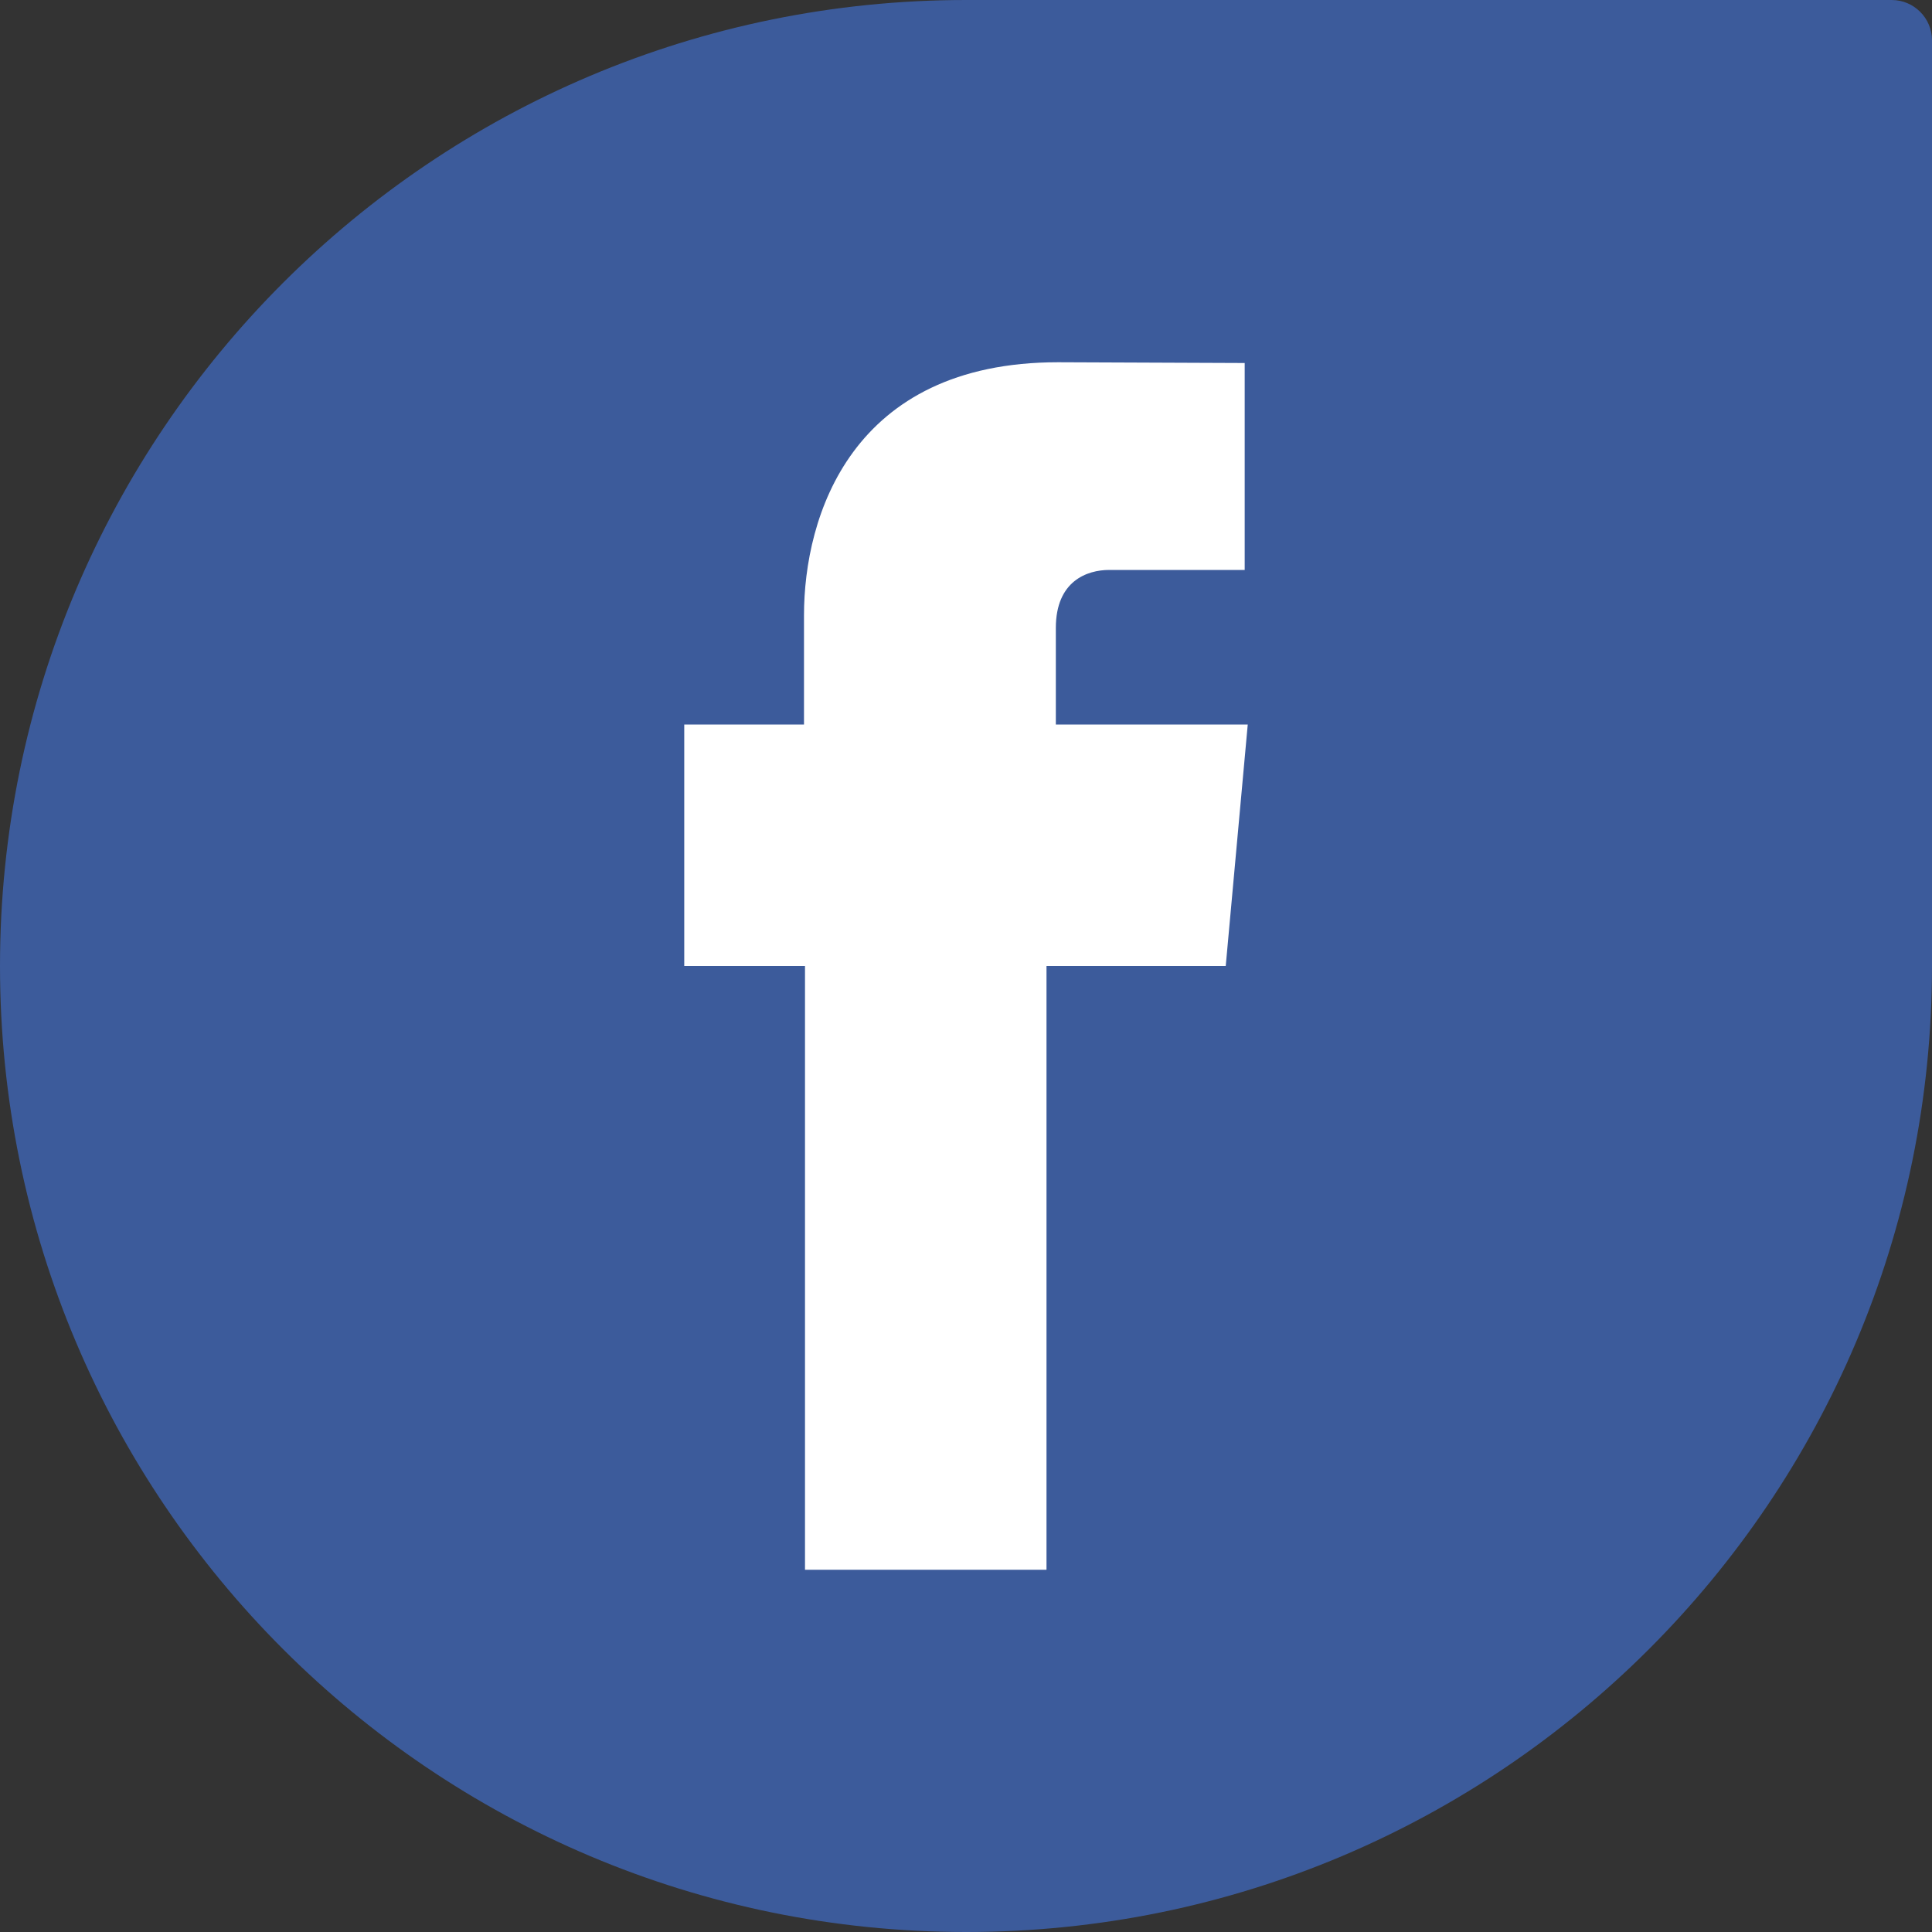 <?xml version="1.0" encoding="iso-8859-1"?>
<!-- Generator: Adobe Illustrator 18.0.0, SVG Export Plug-In . SVG Version: 6.00 Build 0)  -->
<!DOCTYPE svg PUBLIC "-//W3C//DTD SVG 1.1//EN" "http://www.w3.org/Graphics/SVG/1.1/DTD/svg11.dtd">
<svg version="1.1" xmlns="http://www.w3.org/2000/svg" xmlns:xlink="http://www.w3.org/1999/xlink" x="0px" y="0px"
	 viewBox="0 0 48 48" style="enable-background:new 0 0 48 48;" xml:space="preserve">
<rect x="0" y="0" width="48" height="48" fill="#333333" stroke="none"/>
<g id="Layer_427">
	<g>
		<path style="fill:#3C5B9B;" d="M48,1c0-0.551-0.451-1-1-1c0,0-22.73,0-22.997,0C10.746,0,0,10.744,0,24
			c0,13.254,10.746,24,24.003,24C37.254,48,48,37.254,48,24C48,23.73,48,1,48,1z"/>
		<g>
			<path style="fill:#FFFFFF;" d="M20,39h6c0,0,0-8.282,0-15h4.453L31,18h-4.768v-2.399c0-1.169,0.779-1.441,1.326-1.441
				c0.547,0,3.366,0,3.366,0V9.019L26.289,9c-5.145,0-6.314,3.834-6.314,6.288V18H17v6h3C20,30.799,20,39,20,39z"/>
		</g>
	</g>
</g>
<g id="Layer_1">
</g>
</svg>
